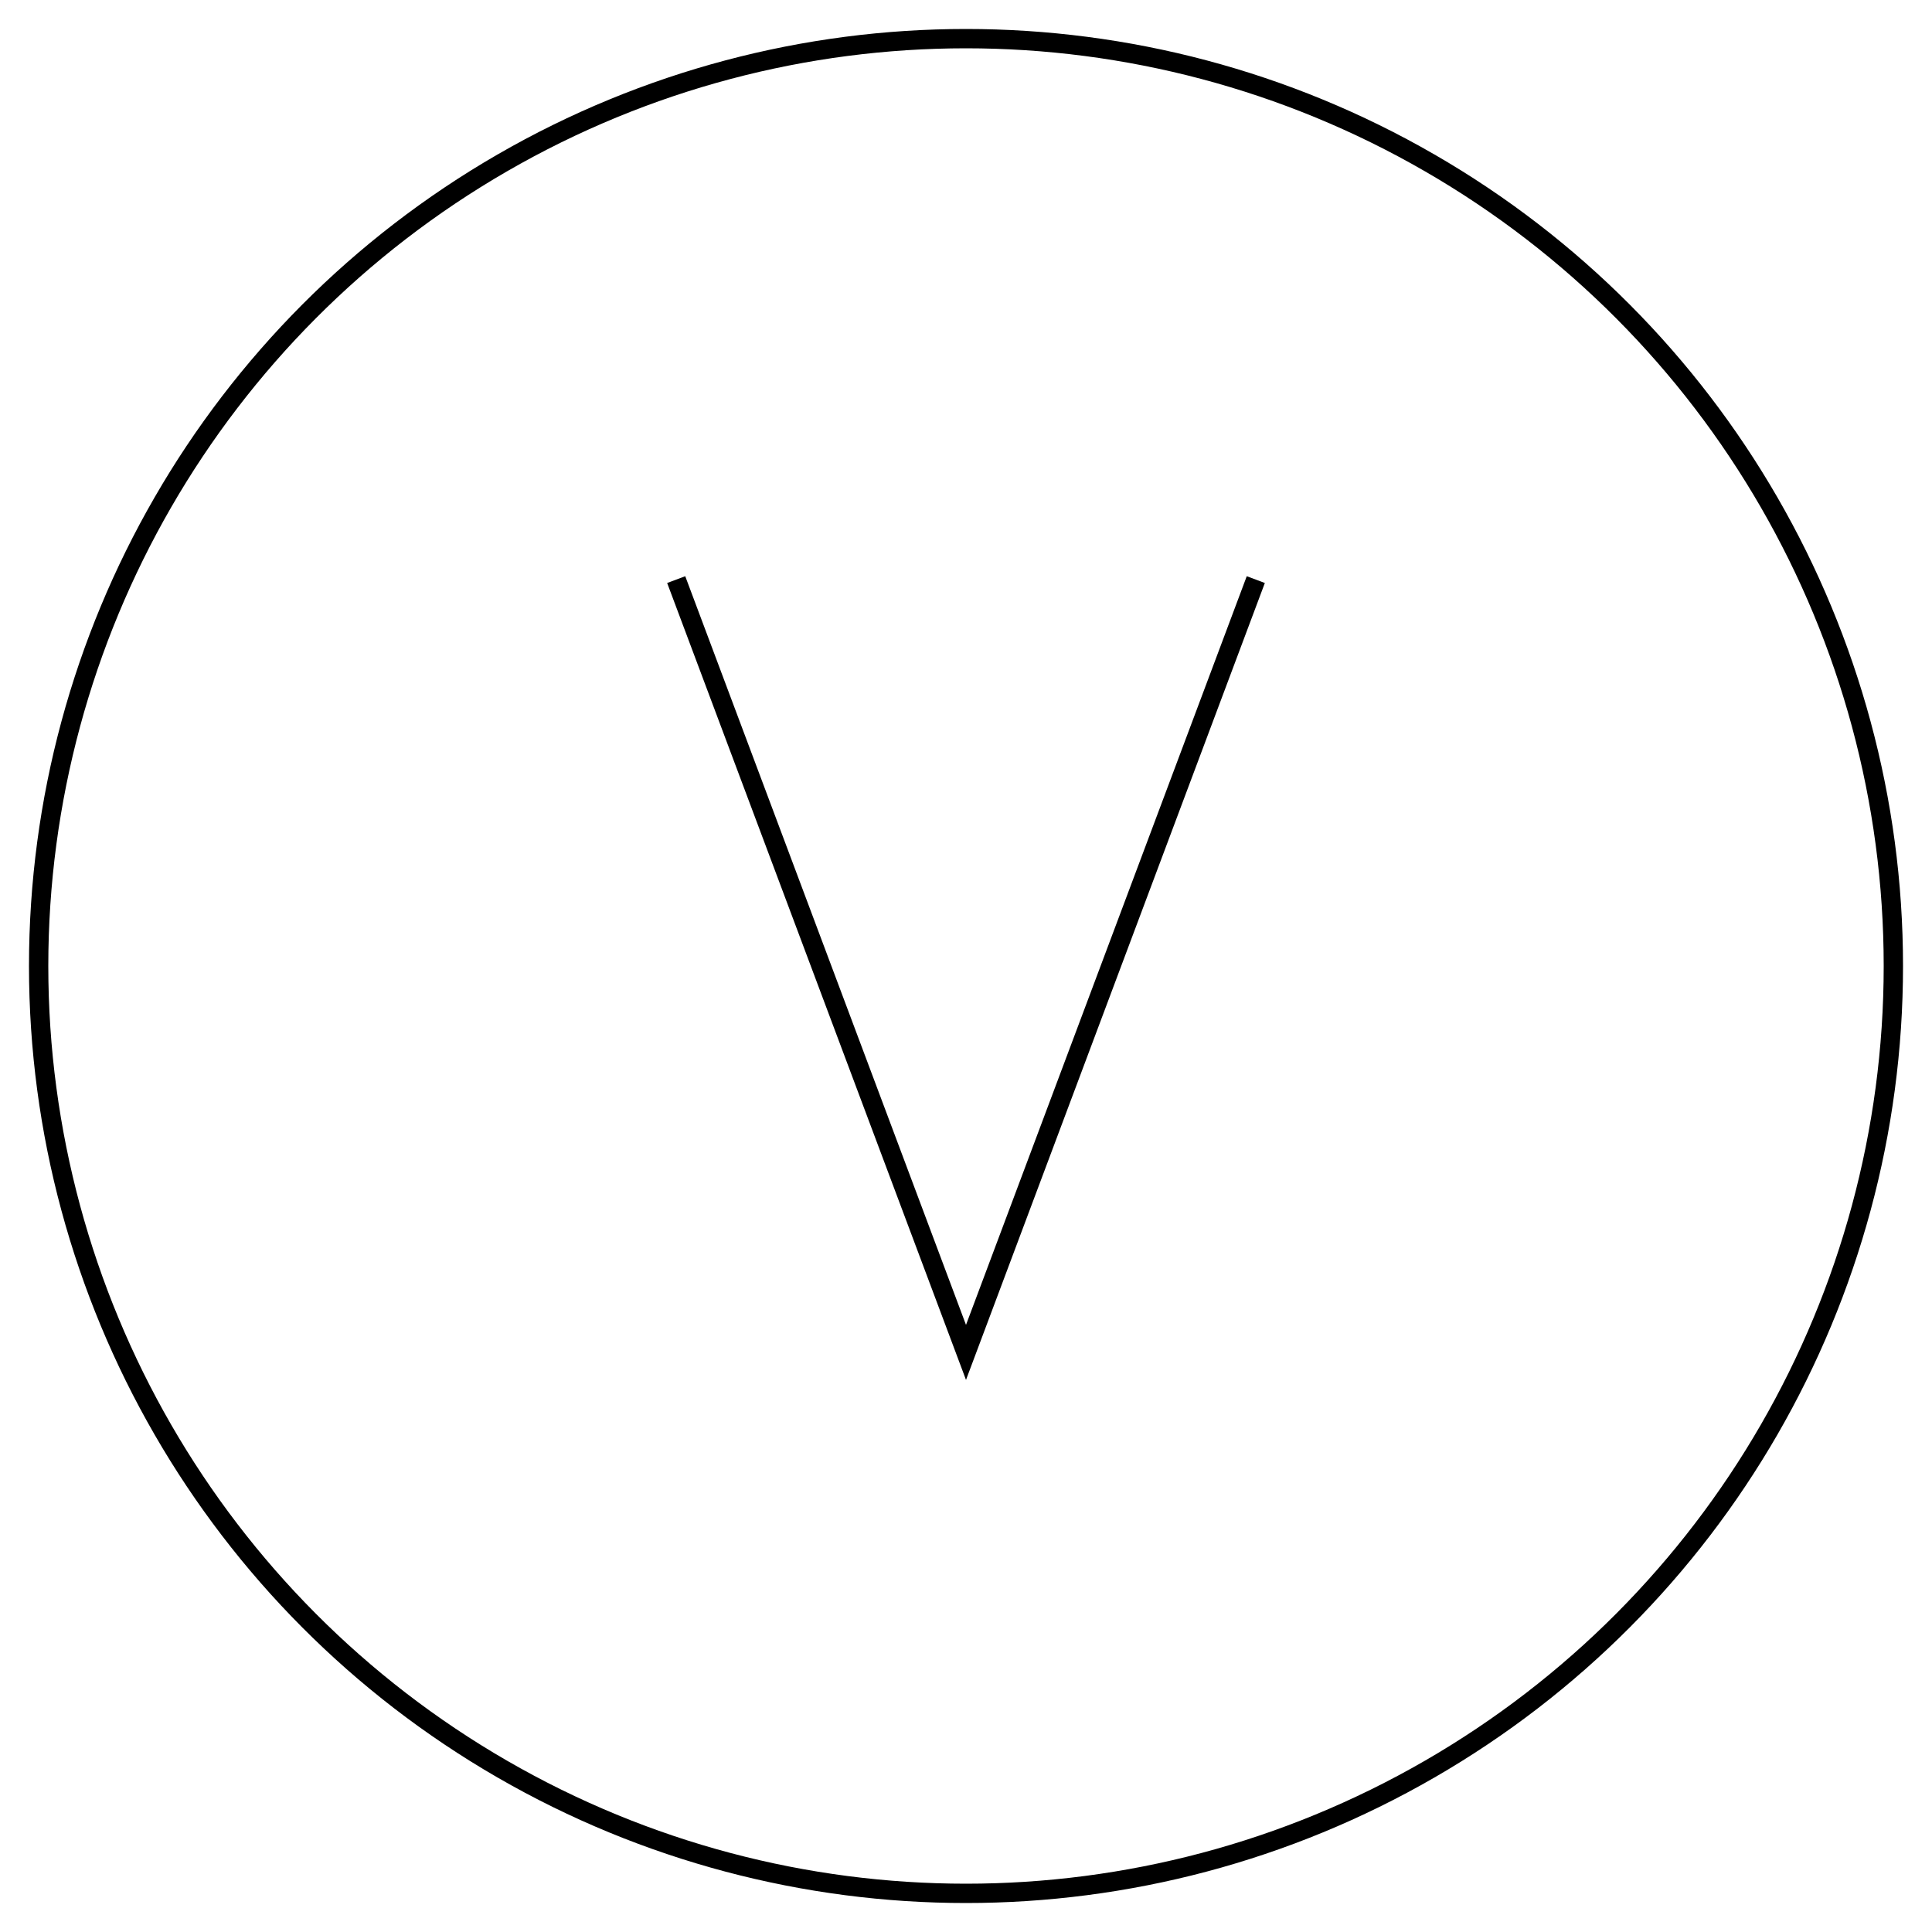 <svg width="100" height="100" viewBox="0 0 100 100" fill="none" xmlns="http://www.w3.org/2000/svg">
  <!-- Circle -->
  <circle cx="50" cy="50" r="48" stroke="#000000" strokeWidth="2" />
  
  <!-- Letter V -->
  <path d="M35 30L50 70L65 30" stroke="#000000" strokeWidth="4" strokeLinecap="round" strokeLinejoin="round" />
  
  <!-- Arrow heads -->
  <!-- <path d="M45 2L50 7L55 2" fill="#000000" />
  <path d="M95 45L90 50L95 55" fill="#000000" />
  <path d="M55 98L50 93L45 98" fill="#000000" />
  <path d="M5 55L10 50L5 45" fill="#000000" /> -->
</svg>
